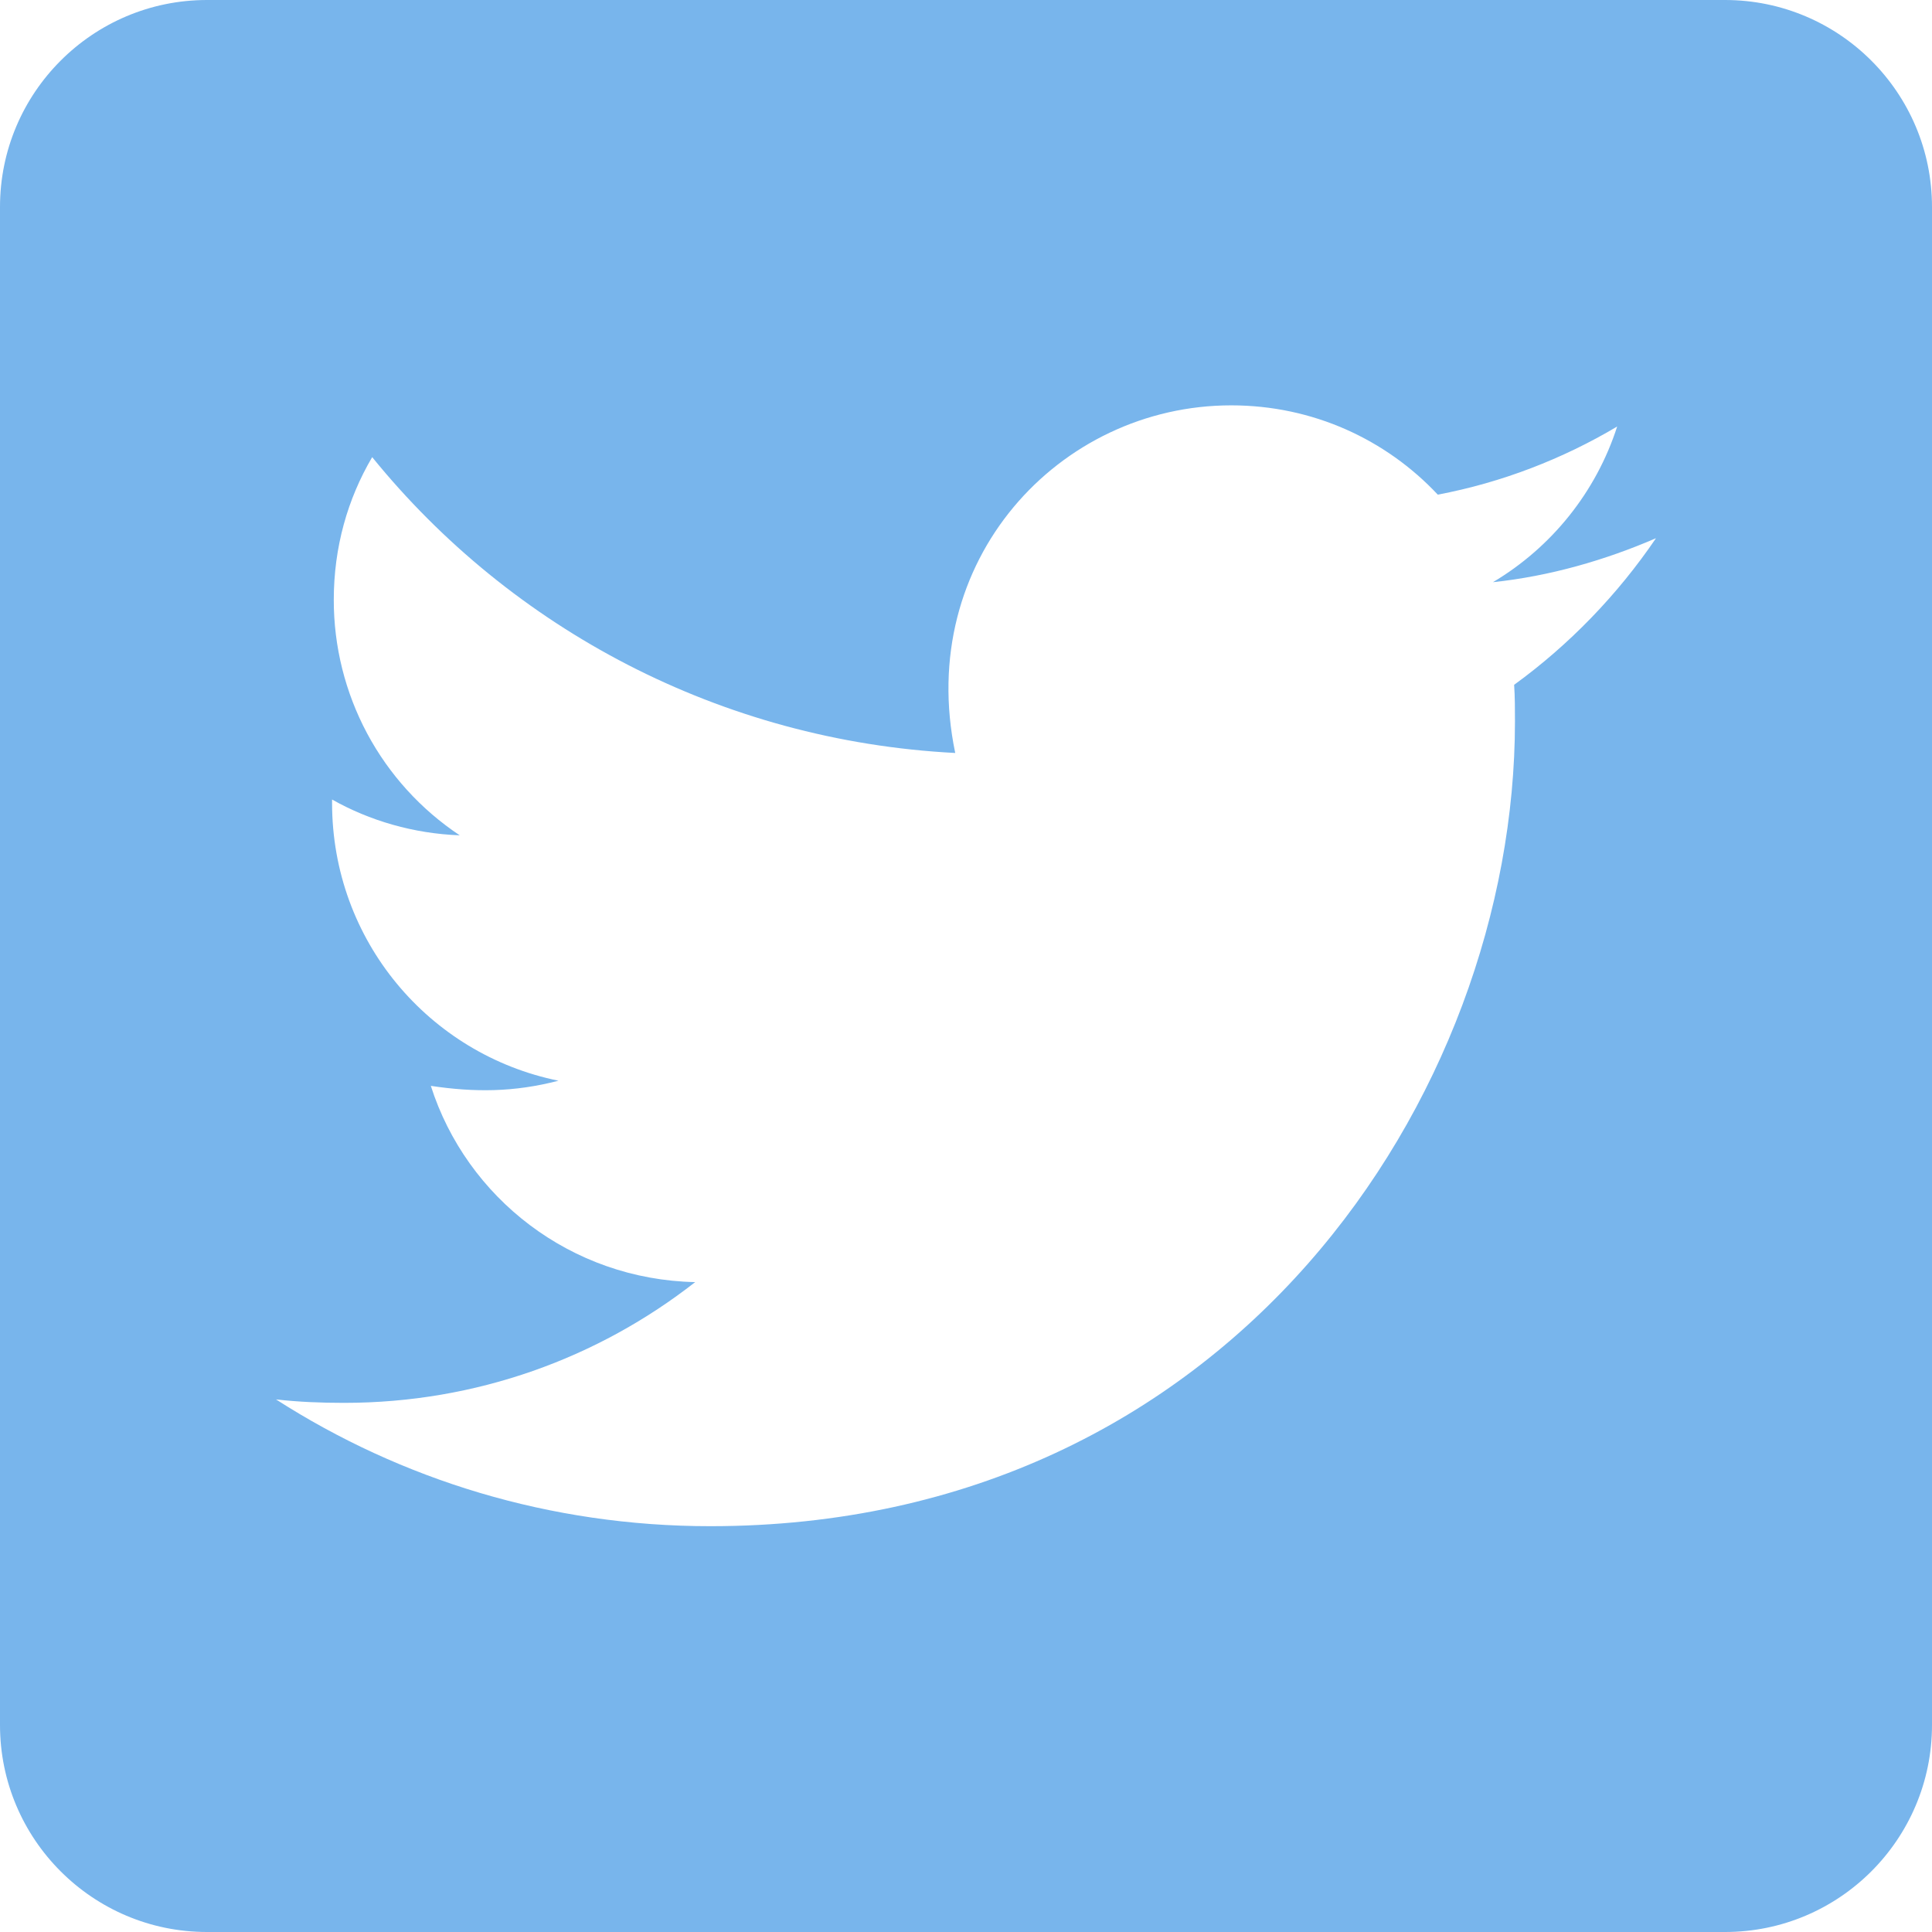 <svg width="42" height="42" viewBox="0 0 42 42" fill="none" xmlns="http://www.w3.org/2000/svg">
<path id="Vector" d="M37.5 0H4.5C2.016 0 0 2.016 0 4.5V37.5C0 39.984 2.016 42 4.5 42H37.5C39.984 42 42 39.984 42 37.5V4.5C42 2.016 39.984 0 37.5 0ZM32.916 14.887C32.934 15.15 32.934 15.422 32.934 15.684C32.934 23.812 26.747 33.178 15.441 33.178C11.953 33.178 8.719 32.166 6 30.422C6.497 30.478 6.975 30.497 7.481 30.497C10.359 30.497 13.003 29.522 15.113 27.872C12.412 27.816 10.144 26.044 9.366 23.606C10.312 23.747 11.166 23.747 12.141 23.494C9.328 22.922 7.219 20.447 7.219 17.456V17.381C8.034 17.841 8.991 18.122 9.994 18.159C9.15 17.598 8.459 16.837 7.981 15.944C7.504 15.051 7.255 14.053 7.256 13.041C7.256 11.897 7.556 10.847 8.091 9.938C11.119 13.669 15.666 16.106 20.766 16.369C19.894 12.197 23.016 8.812 26.766 8.812C28.538 8.812 30.131 9.553 31.256 10.753C32.644 10.491 33.975 9.975 35.156 9.272C34.697 10.697 33.731 11.897 32.456 12.656C33.694 12.525 34.894 12.178 36 11.7C35.166 12.928 34.116 14.016 32.916 14.887Z" fill="#78B5EC"/>
</svg>
